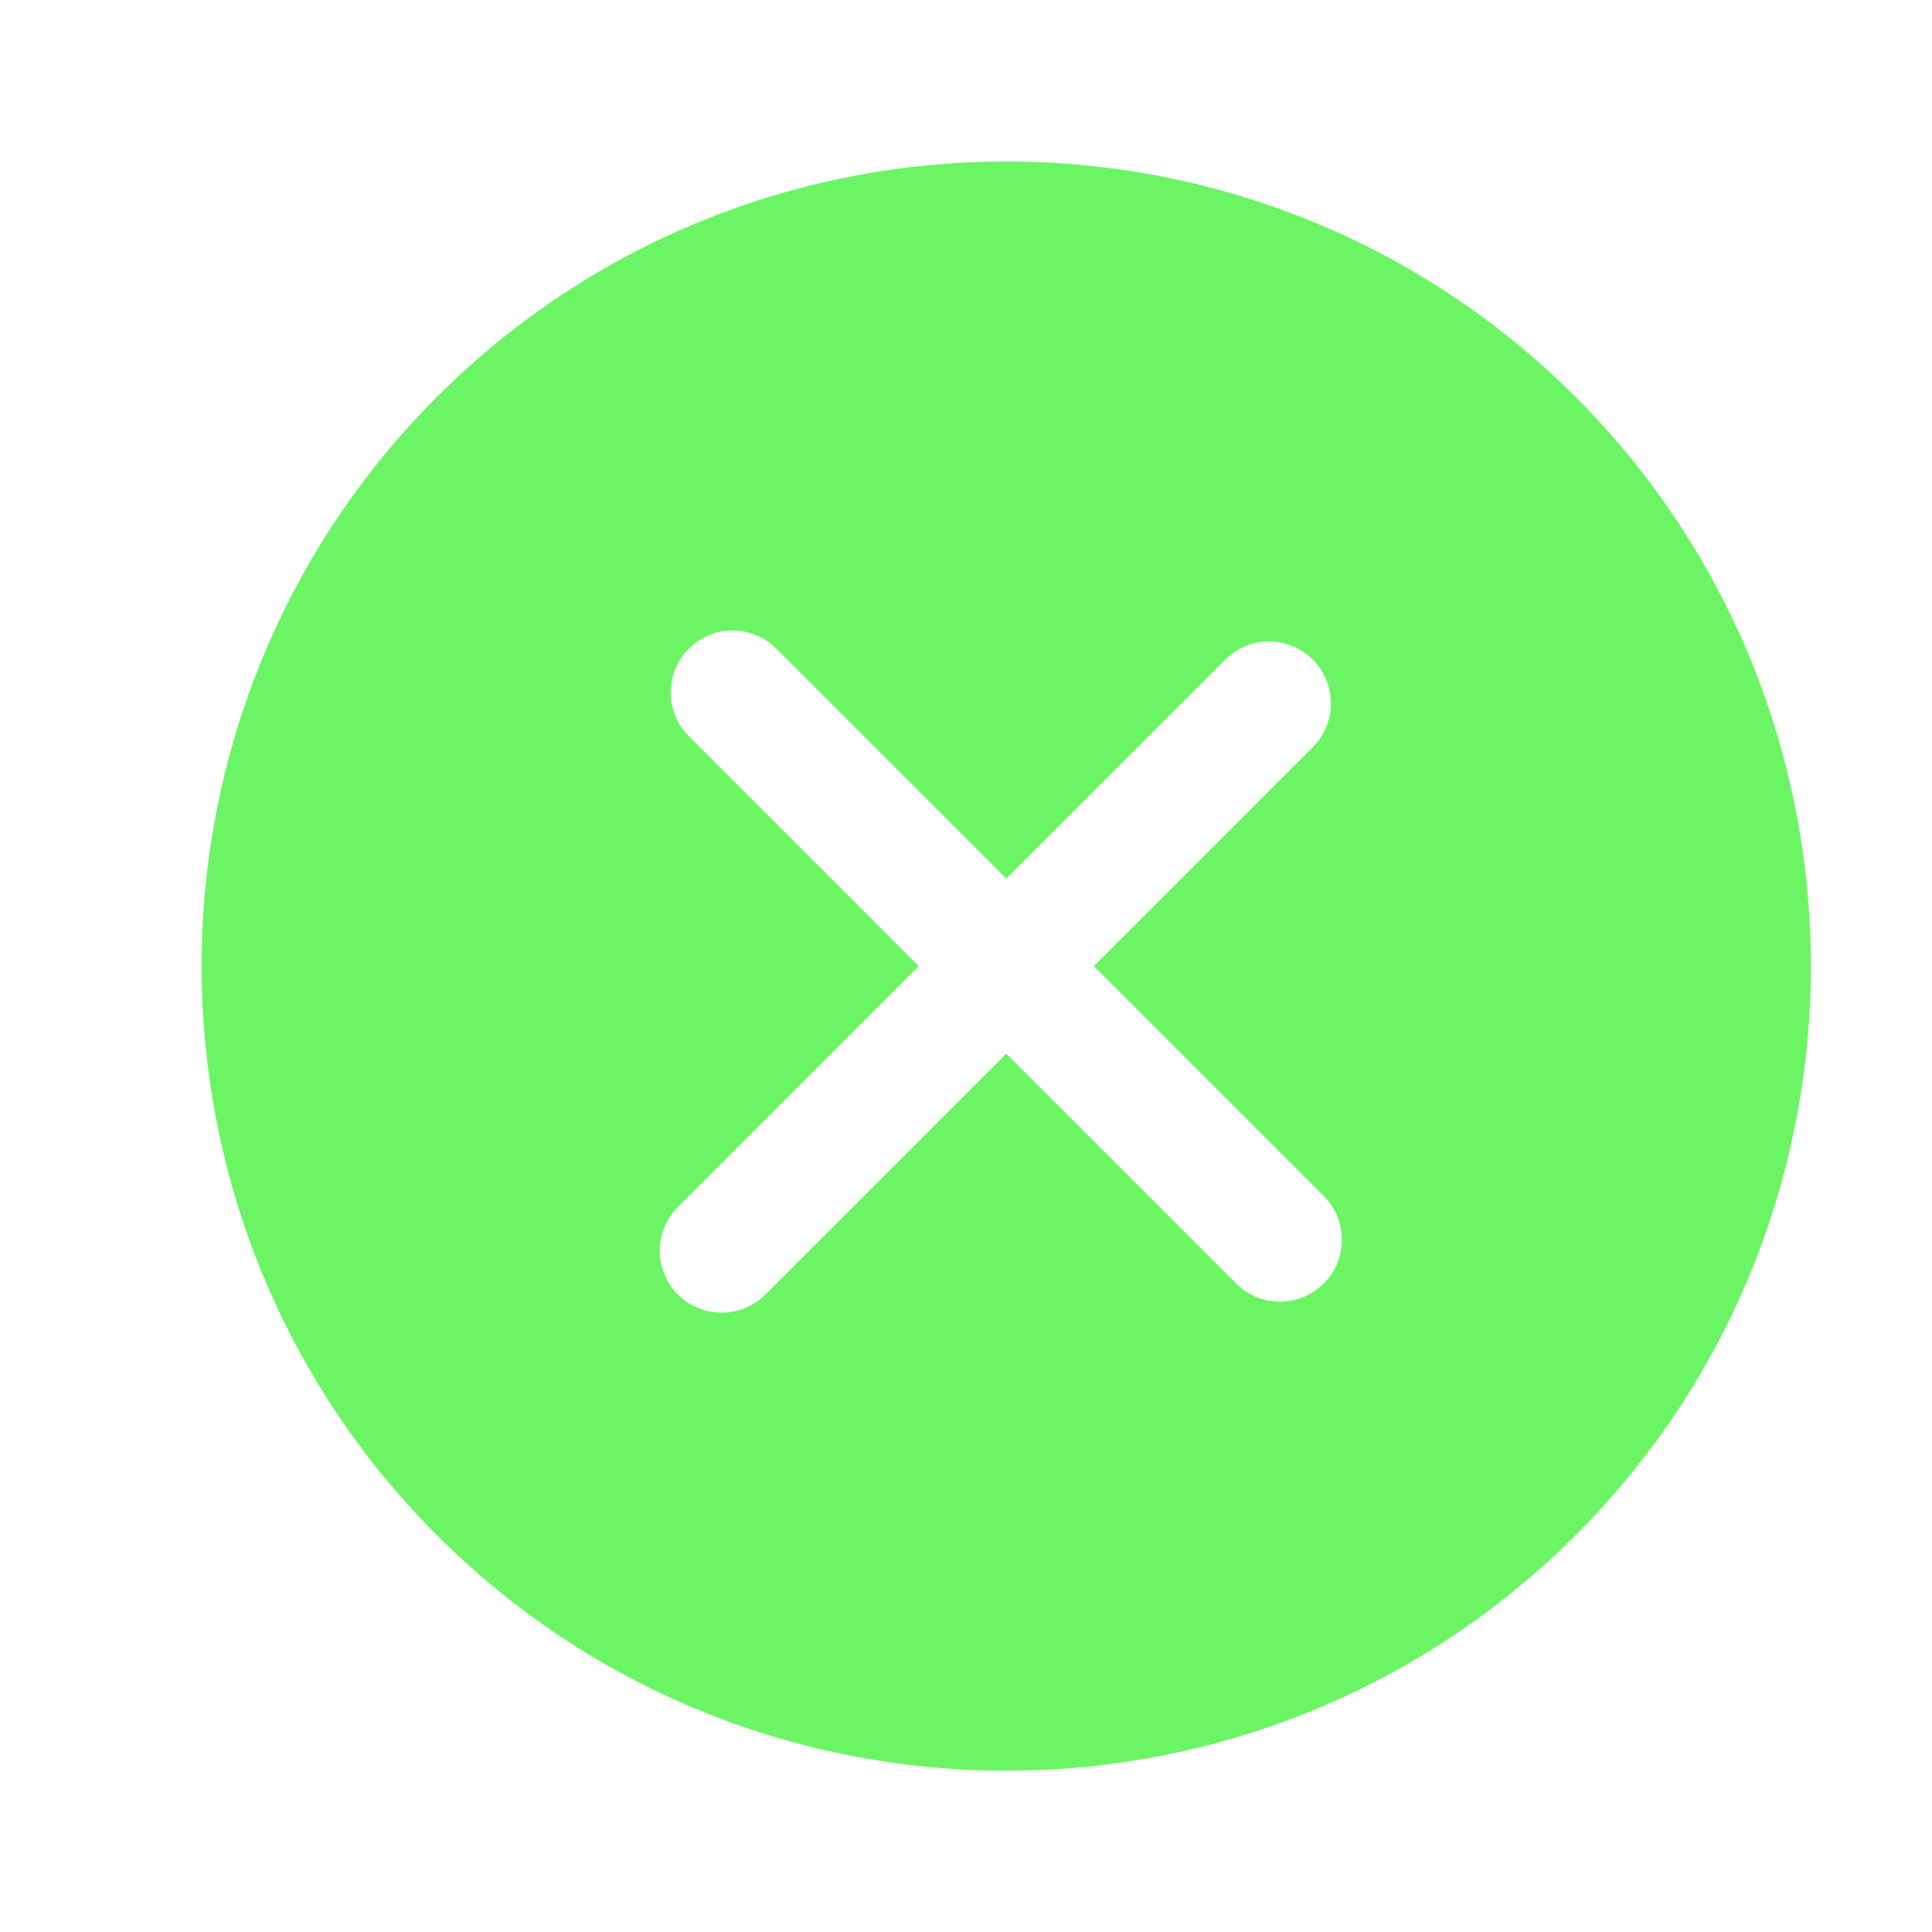 <svg width="28" height="28" viewBox="0 0 24 24" fill="none" xmlns="http://www.w3.org/2000/svg">
<g clip-path="url(#clip0_202_646)">
<path d="M19.571 4.93C15.672 1.031 9.328 1.031 5.429 4.93C1.53 8.829 1.53 15.173 5.429 19.072C9.328 22.971 15.672 22.971 19.571 19.072C23.47 15.173 23.47 8.829 19.571 4.93ZM15.356 15.944L12.5 13.089L9.508 16.081C9.208 16.381 8.721 16.381 8.421 16.081C8.12 15.78 8.12 15.293 8.421 14.993L11.412 12.001L8.557 9.145C8.256 8.845 8.256 8.358 8.557 8.058C8.857 7.757 9.344 7.757 9.644 8.058L12.5 10.913L15.22 8.194C15.52 7.893 16.007 7.893 16.308 8.194C16.608 8.494 16.608 8.981 16.308 9.281L13.588 12.001L16.444 14.857C16.744 15.157 16.744 15.644 16.444 15.944C16.143 16.245 15.656 16.245 15.356 15.944Z" fill="#6bf564c3"/>
</g>
<defs>
<clipPath id="clip0_202_646">
<rect width="24" height="24" fill="white"/>
</clipPath>
</defs>
</svg>
